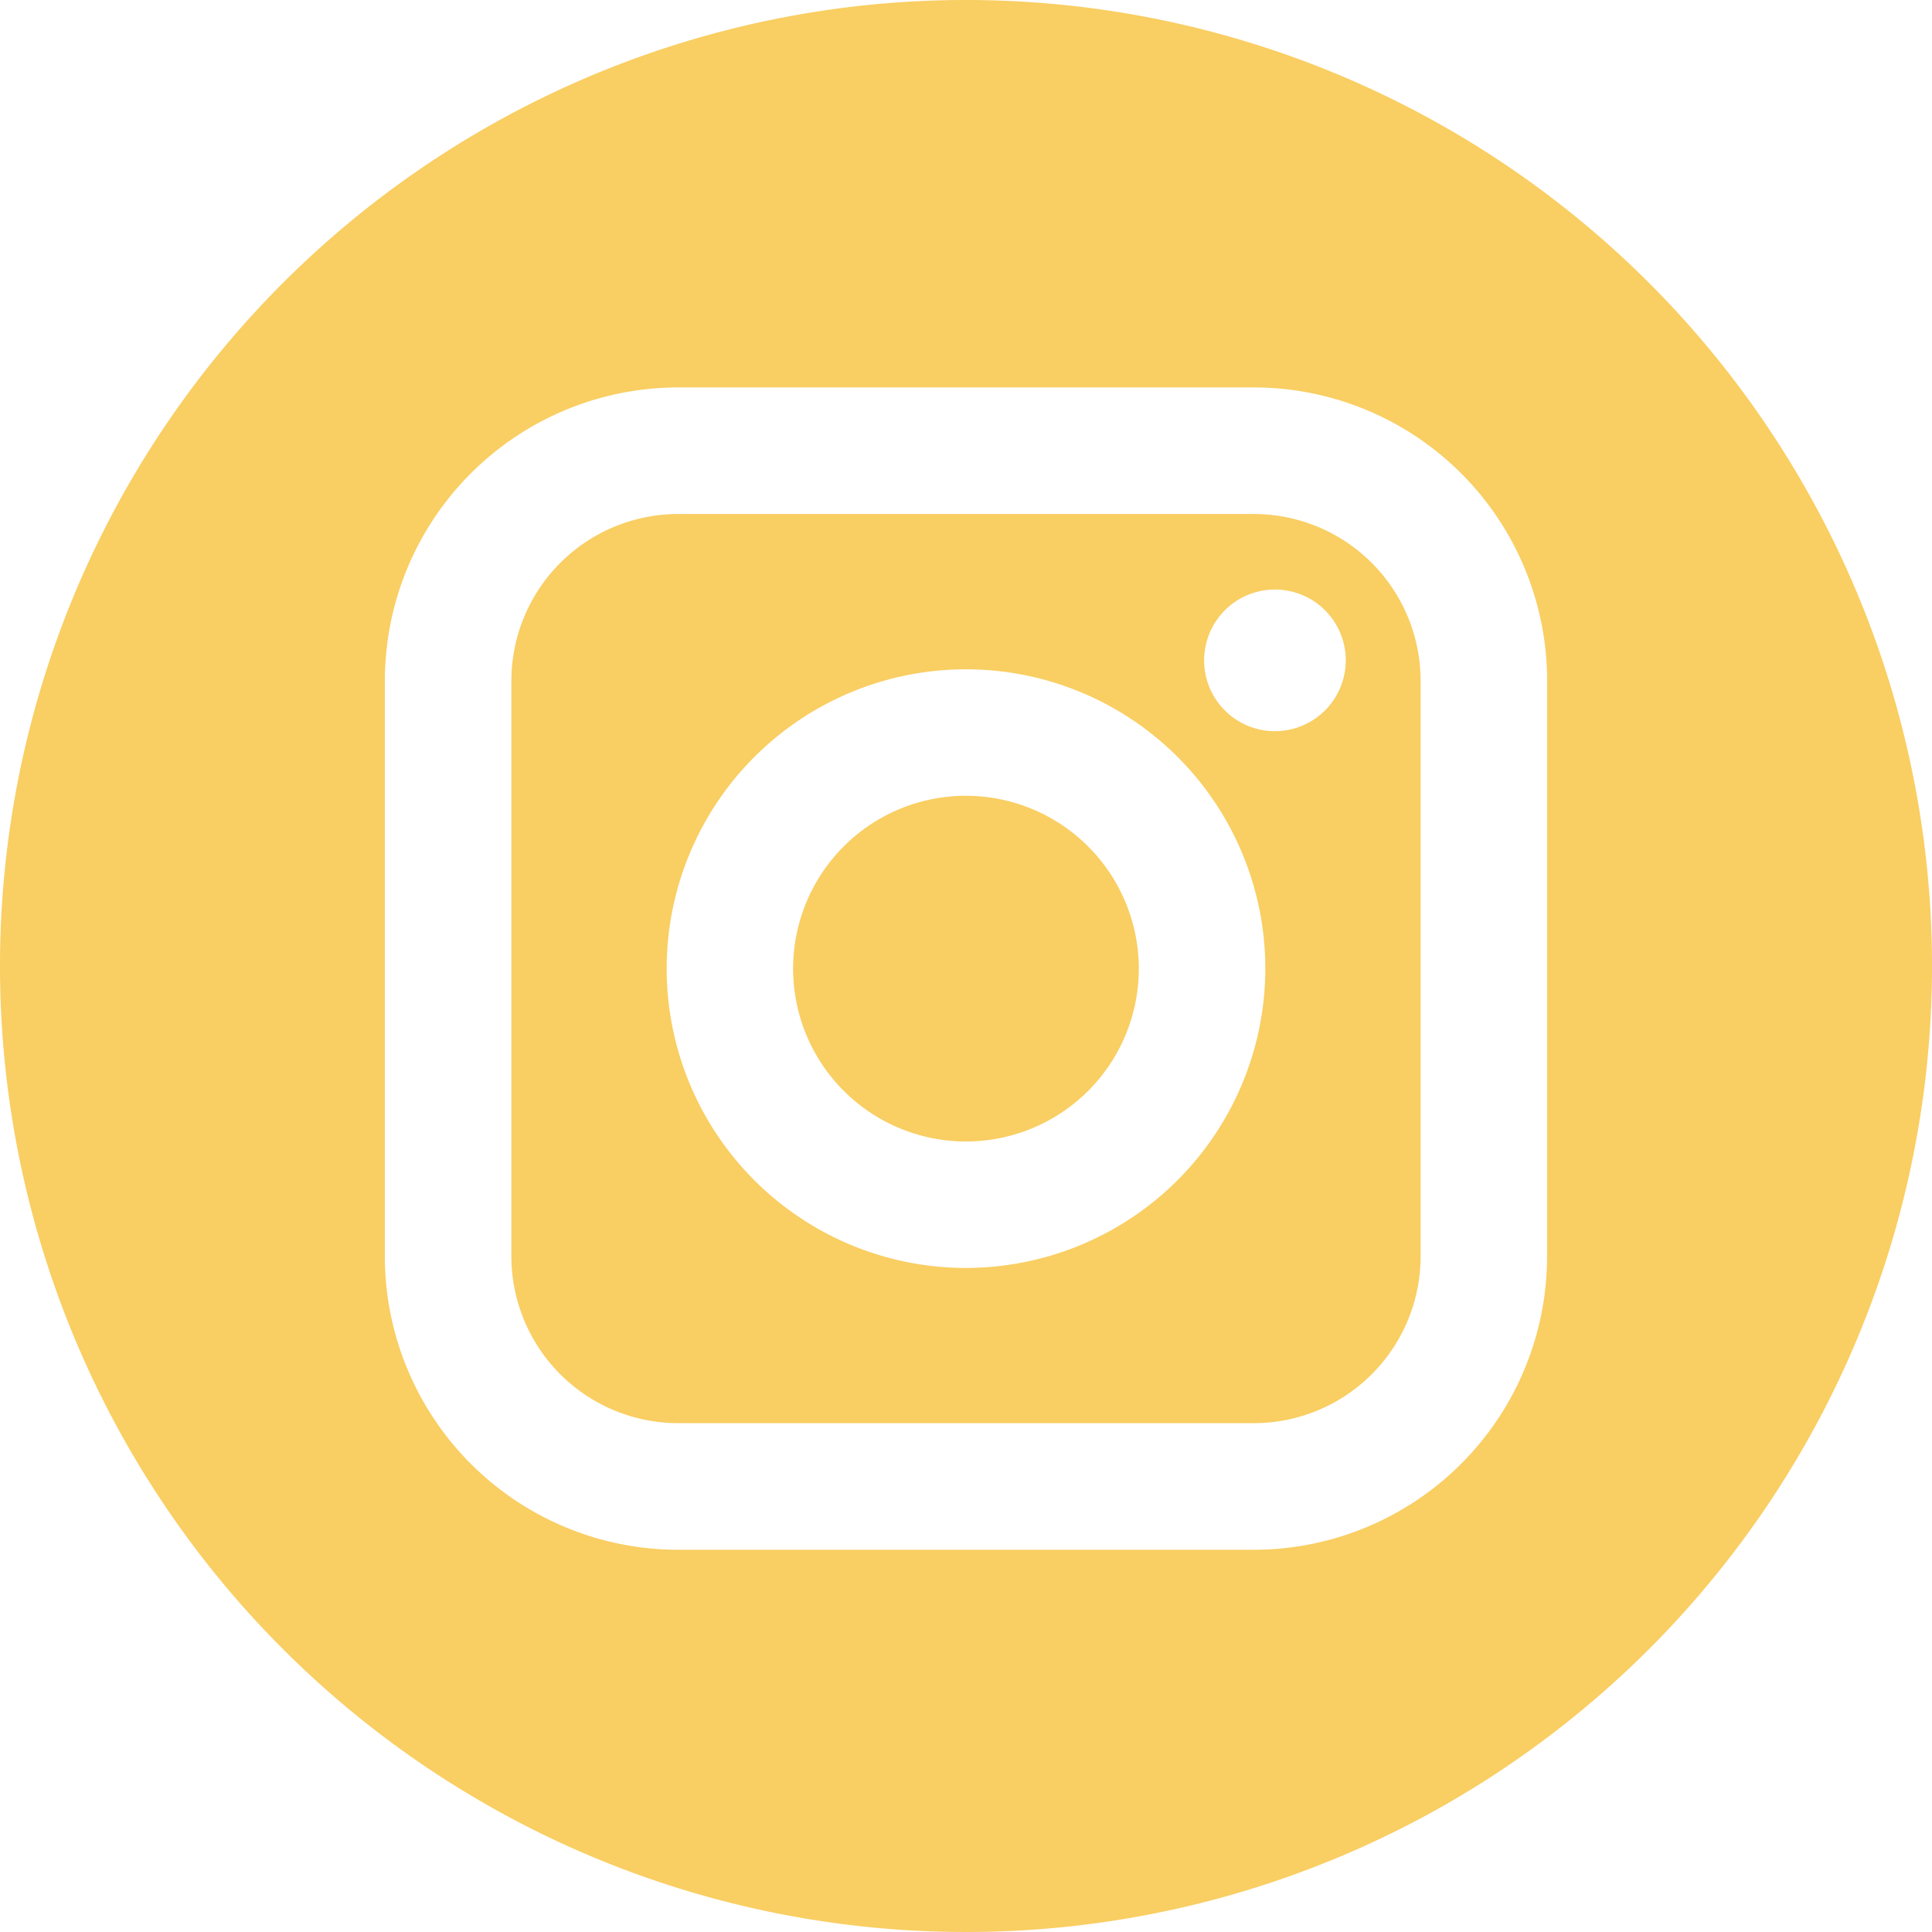 <svg id="instagram_1_" data-name="instagram (1)" xmlns="http://www.w3.org/2000/svg" width="56" height="56" viewBox="0 0 56 56">
  <path id="Path_45" data-name="Path 45" d="M45.281,23.88H28.59a4.837,4.837,0,0,0-4.831,4.831V45.4a4.838,4.838,0,0,0,4.831,4.832H45.281A4.838,4.838,0,0,0,50.113,45.4V28.711A4.837,4.837,0,0,0,45.281,23.88ZM36.936,45.733a8.676,8.676,0,1,1,8.676-8.676A8.685,8.685,0,0,1,36.936,45.733Zm8.955-15.558a2.053,2.053,0,1,1,2.053-2.053A2.055,2.055,0,0,1,45.891,30.175Z" transform="translate(-8.936 -8.981)" fill="#f9ce62"/>
  <path id="Path_46" data-name="Path 46" d="M41.859,36.971a5.01,5.01,0,1,0,5.009,5.009A5.016,5.016,0,0,0,41.859,36.971Z" transform="translate(-13.859 -13.905)" fill="#f9ce62"/>
  <path id="Path_47" data-name="Path 47" d="M28,0A28,28,0,1,0,56,28,28,28,0,0,0,28,0ZM44.843,36.421a8.506,8.506,0,0,1-8.5,8.5H19.655a8.507,8.507,0,0,1-8.5-8.5V19.73a8.507,8.507,0,0,1,8.5-8.5H36.345a8.507,8.507,0,0,1,8.5,8.5Z" fill="#f9ce62"/>
</svg>
